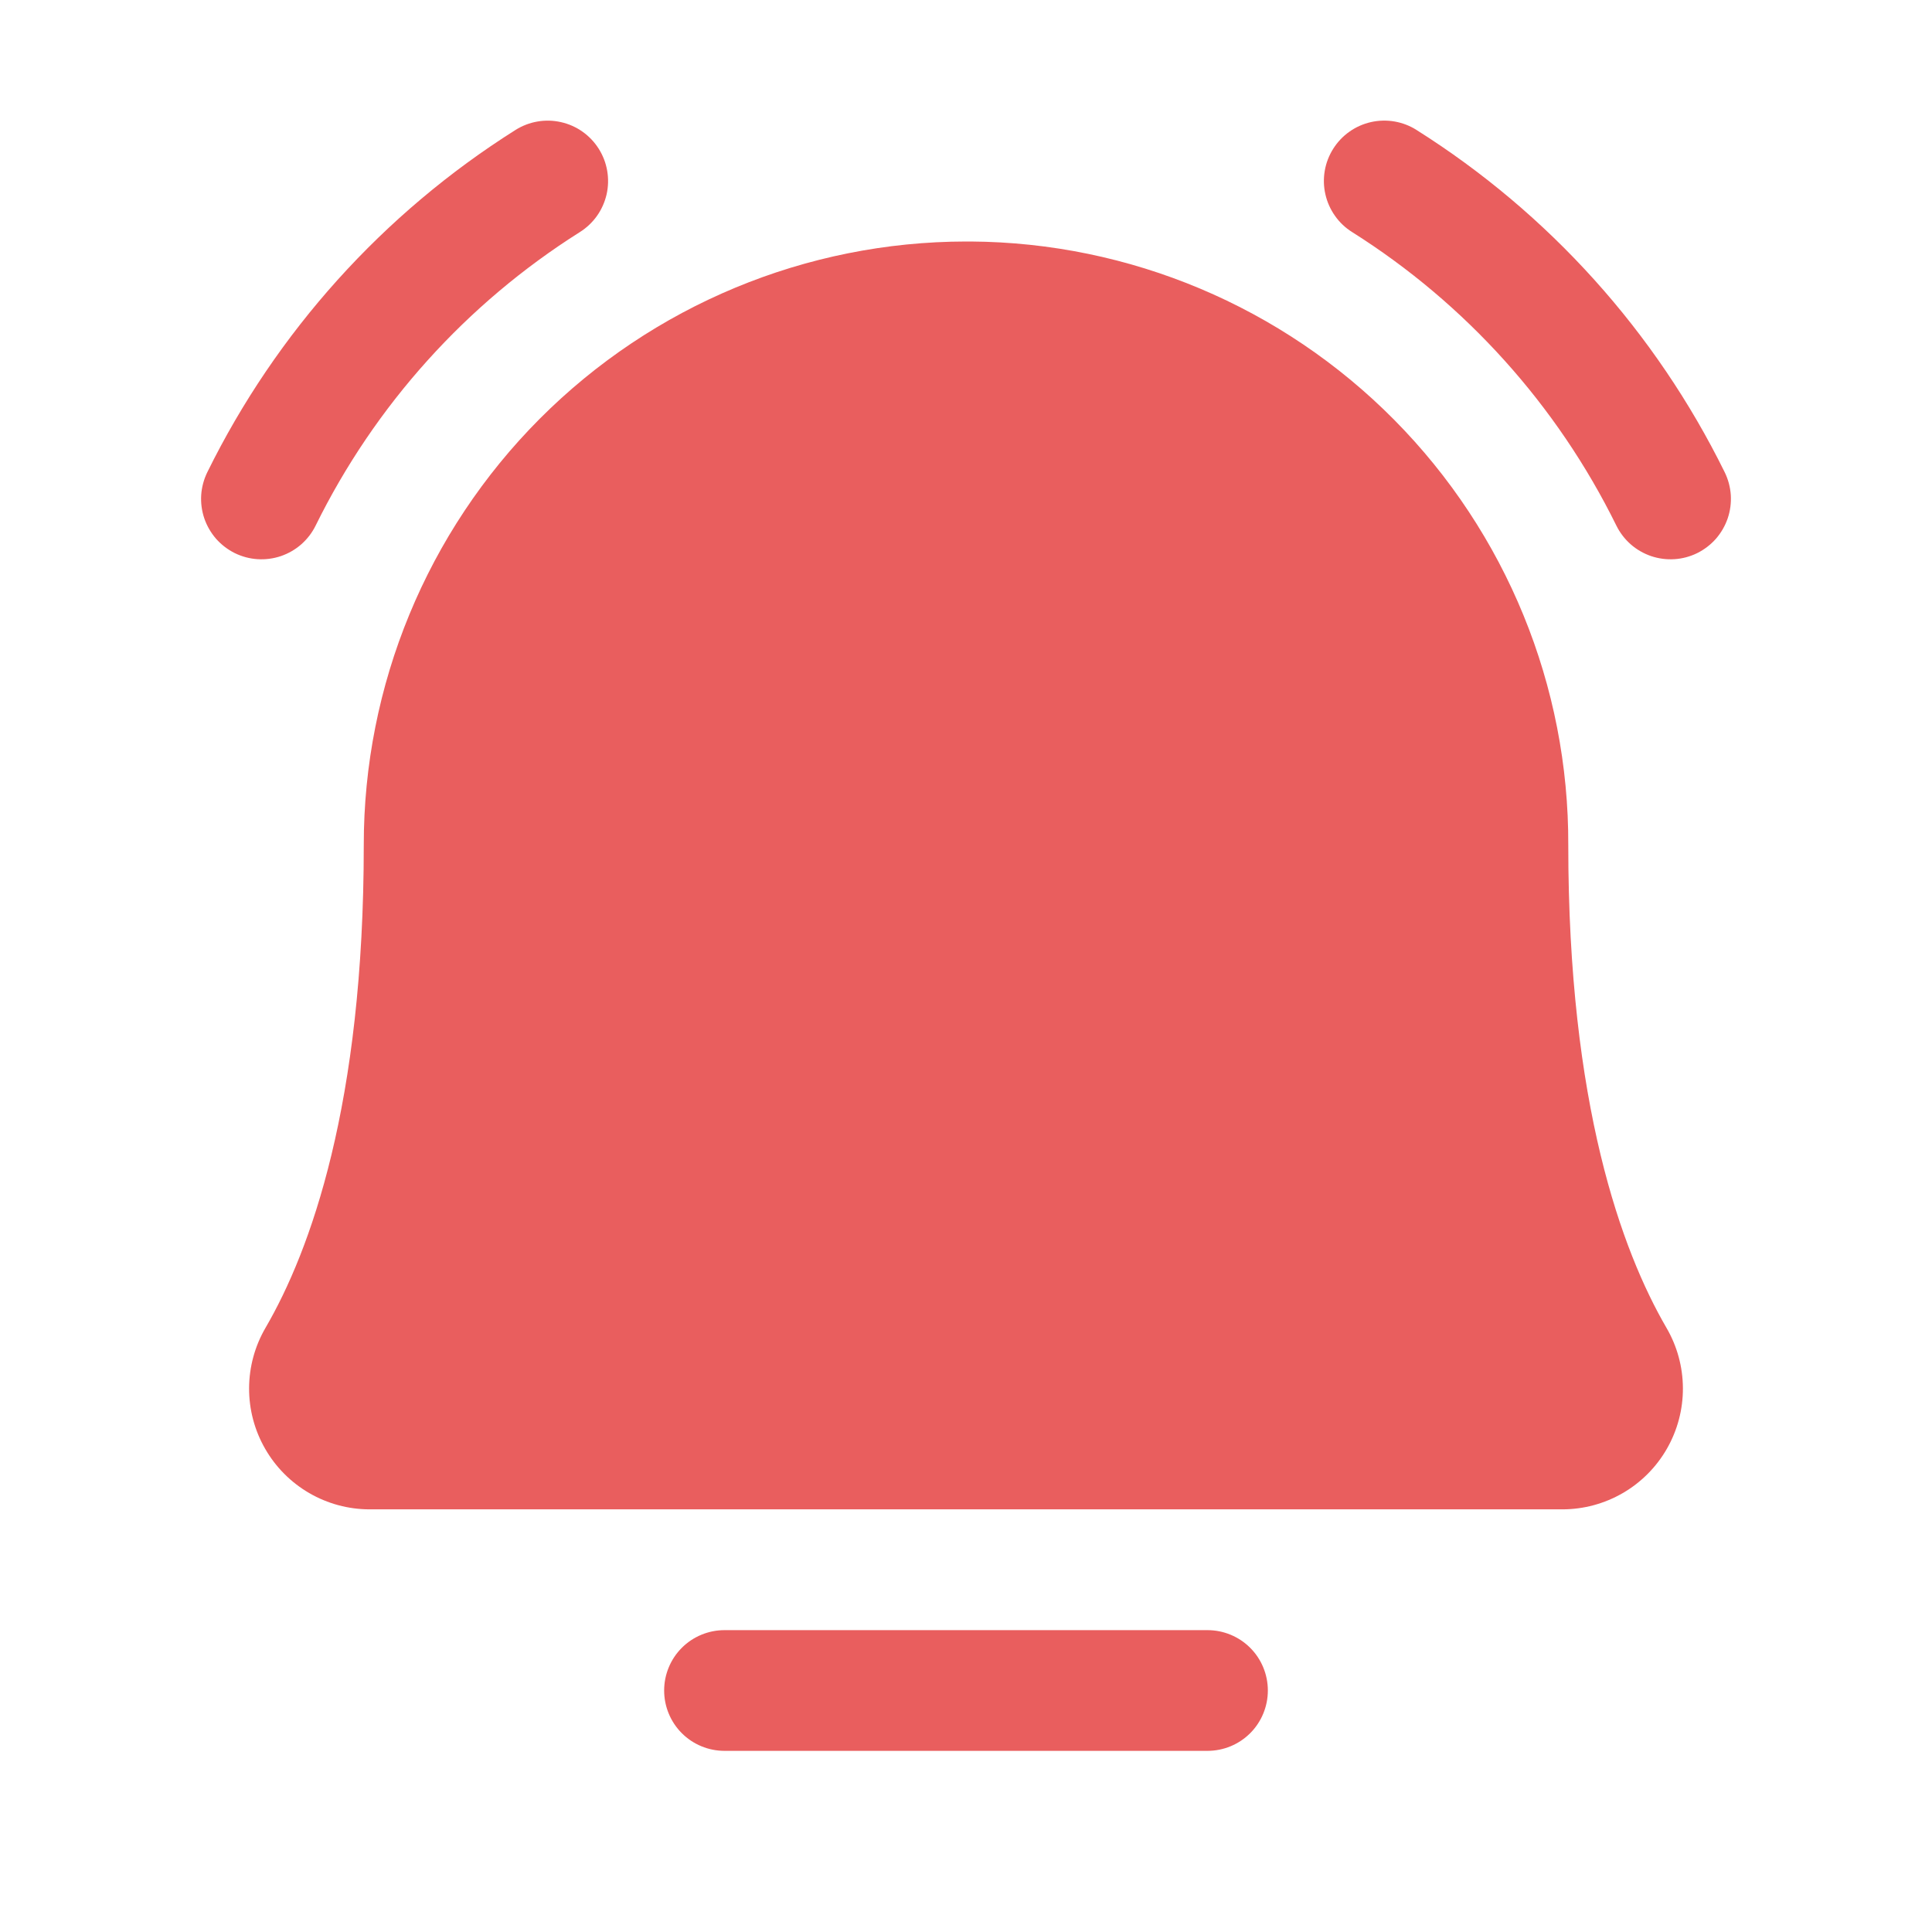 <svg width="42" height="42" viewBox="0 0 42 42" fill="none" xmlns="http://www.w3.org/2000/svg">
<path d="M27.562 36.75C27.562 37.098 27.424 37.432 27.178 37.678C26.932 37.924 26.598 38.062 26.25 38.062H15.75C15.402 38.062 15.068 37.924 14.822 37.678C14.576 37.432 14.438 37.098 14.438 36.75C14.438 36.402 14.576 36.068 14.822 35.822C15.068 35.576 15.402 35.438 15.75 35.438H26.25C26.598 35.438 26.932 35.576 27.178 35.822C27.424 36.068 27.562 36.402 27.562 36.75ZM34.093 18.375C34.106 14.913 32.745 11.587 30.309 9.127C27.874 6.667 24.562 5.272 21.1 5.25C21.066 5.25 21.033 5.25 21 5.25C17.523 5.254 14.191 6.64 11.736 9.101C9.281 11.563 7.904 14.899 7.908 18.375C7.908 24.008 6.747 27.189 5.773 28.864C5.54 29.263 5.417 29.716 5.415 30.177C5.413 30.639 5.533 31.093 5.763 31.493C5.992 31.894 6.323 32.226 6.722 32.458C7.122 32.69 7.575 32.812 8.036 32.812H33.964C34.425 32.812 34.878 32.69 35.278 32.458C35.677 32.227 36.008 31.894 36.237 31.494C36.467 31.093 36.587 30.639 36.585 30.178C36.583 29.716 36.46 29.264 36.227 28.865C35.254 27.189 34.093 24.009 34.093 18.375ZM37.493 10.265C35.99 7.215 33.672 4.64 30.795 2.826C30.649 2.733 30.487 2.671 30.317 2.641C30.147 2.612 29.973 2.616 29.804 2.654C29.636 2.692 29.477 2.762 29.336 2.862C29.195 2.961 29.075 3.088 28.983 3.234C28.891 3.38 28.828 3.542 28.799 3.712C28.77 3.882 28.774 4.057 28.813 4.225C28.851 4.393 28.922 4.552 29.022 4.693C29.121 4.834 29.248 4.954 29.394 5.045C31.861 6.601 33.849 8.809 35.138 11.425C35.214 11.58 35.32 11.718 35.449 11.832C35.579 11.946 35.73 12.033 35.893 12.089C36.056 12.144 36.229 12.167 36.401 12.156C36.573 12.145 36.741 12.1 36.896 12.024C37.051 11.947 37.189 11.841 37.303 11.712C37.416 11.582 37.503 11.431 37.559 11.268C37.614 11.105 37.637 10.932 37.626 10.76C37.614 10.588 37.569 10.42 37.493 10.265H37.493ZM6.862 11.425C8.151 8.809 10.139 6.601 12.606 5.045C12.752 4.953 12.878 4.834 12.978 4.693C13.078 4.552 13.148 4.393 13.187 4.225C13.225 4.057 13.229 3.883 13.2 3.713C13.171 3.543 13.108 3.38 13.016 3.234C12.924 3.089 12.804 2.962 12.664 2.863C12.523 2.763 12.364 2.693 12.195 2.655C12.027 2.617 11.853 2.612 11.683 2.642C11.513 2.671 11.351 2.734 11.205 2.826C8.329 4.64 6.01 7.215 4.507 10.265C4.431 10.42 4.386 10.588 4.374 10.76C4.363 10.932 4.386 11.105 4.441 11.268C4.497 11.431 4.584 11.582 4.697 11.712C4.811 11.841 4.949 11.947 5.104 12.024C5.259 12.1 5.427 12.145 5.599 12.156C5.771 12.167 5.944 12.144 6.107 12.089C6.27 12.033 6.421 11.946 6.551 11.832C6.68 11.718 6.786 11.58 6.862 11.425Z" fill="#E95E5E"/>
</svg>
